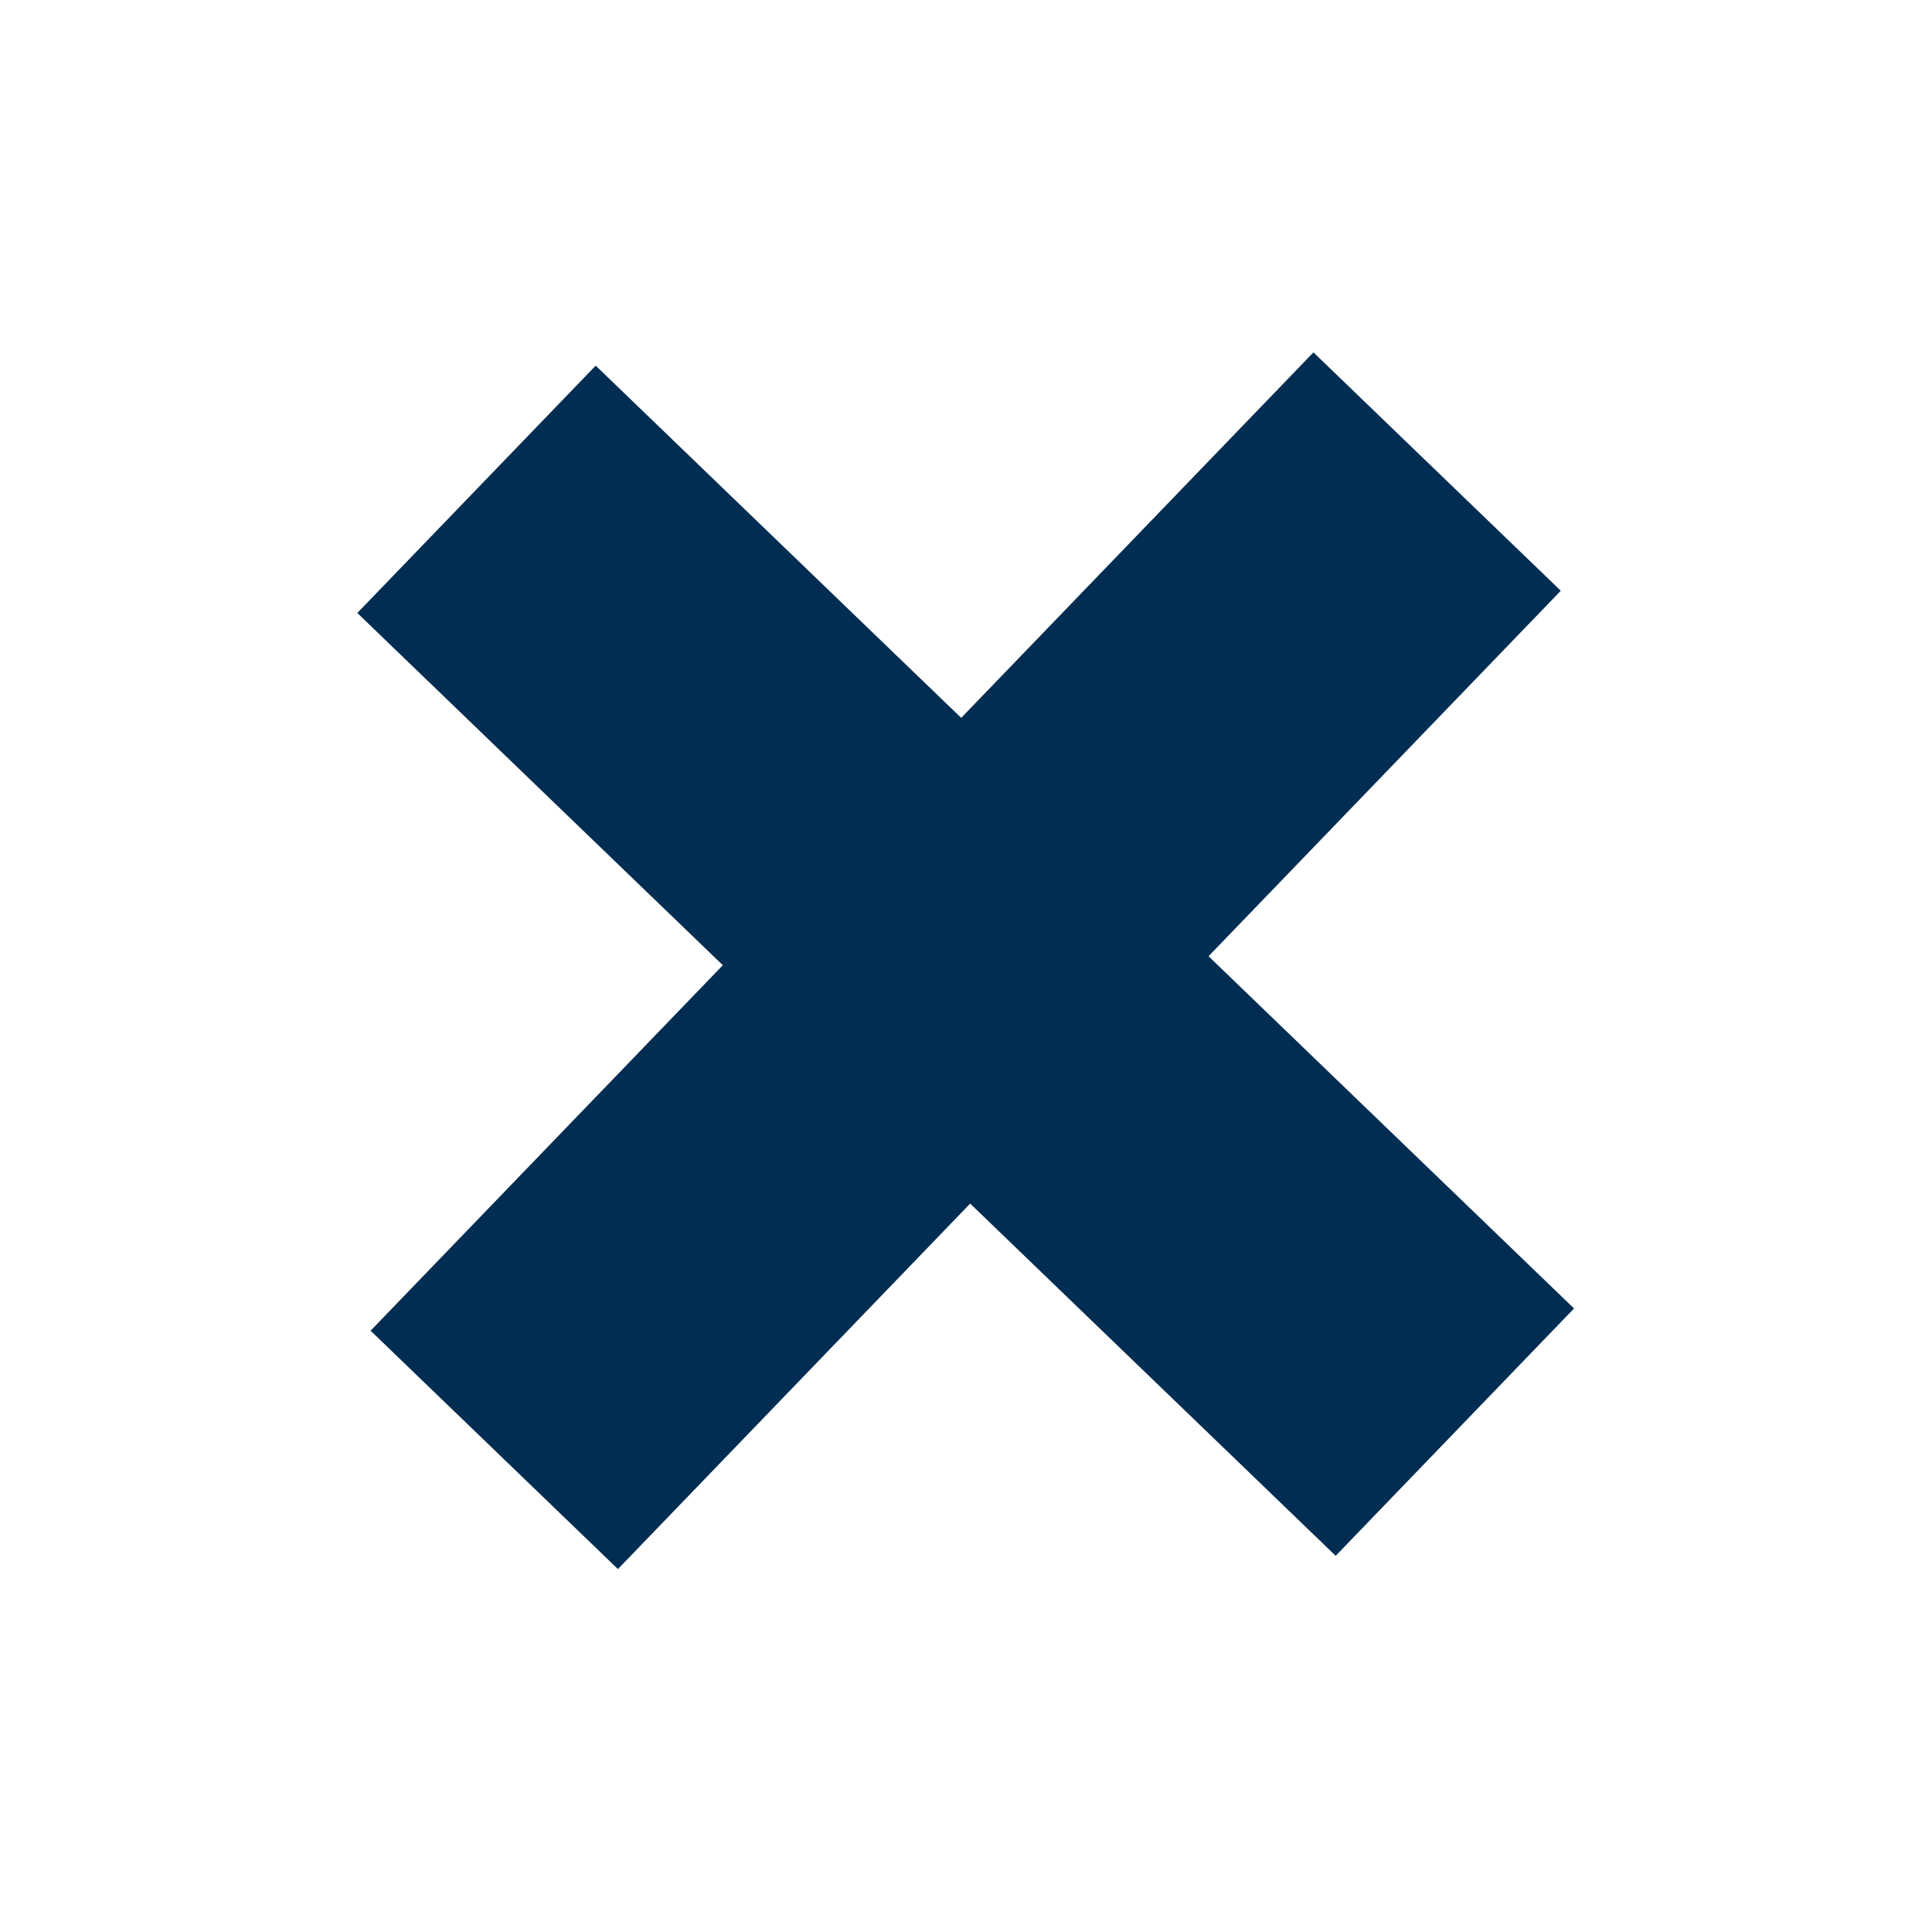 <svg width="286" height="285" viewBox="0 0 286 285" fill="none" xmlns="http://www.w3.org/2000/svg">
<path d="M54.859 196.993L194.431 52.164L231.048 87.452L91.475 232.281L54.859 196.993ZM52.895 90.745L88.183 54.128L233.011 193.701L197.724 230.317L52.895 90.745Z" fill="#002D51"/>
</svg>
